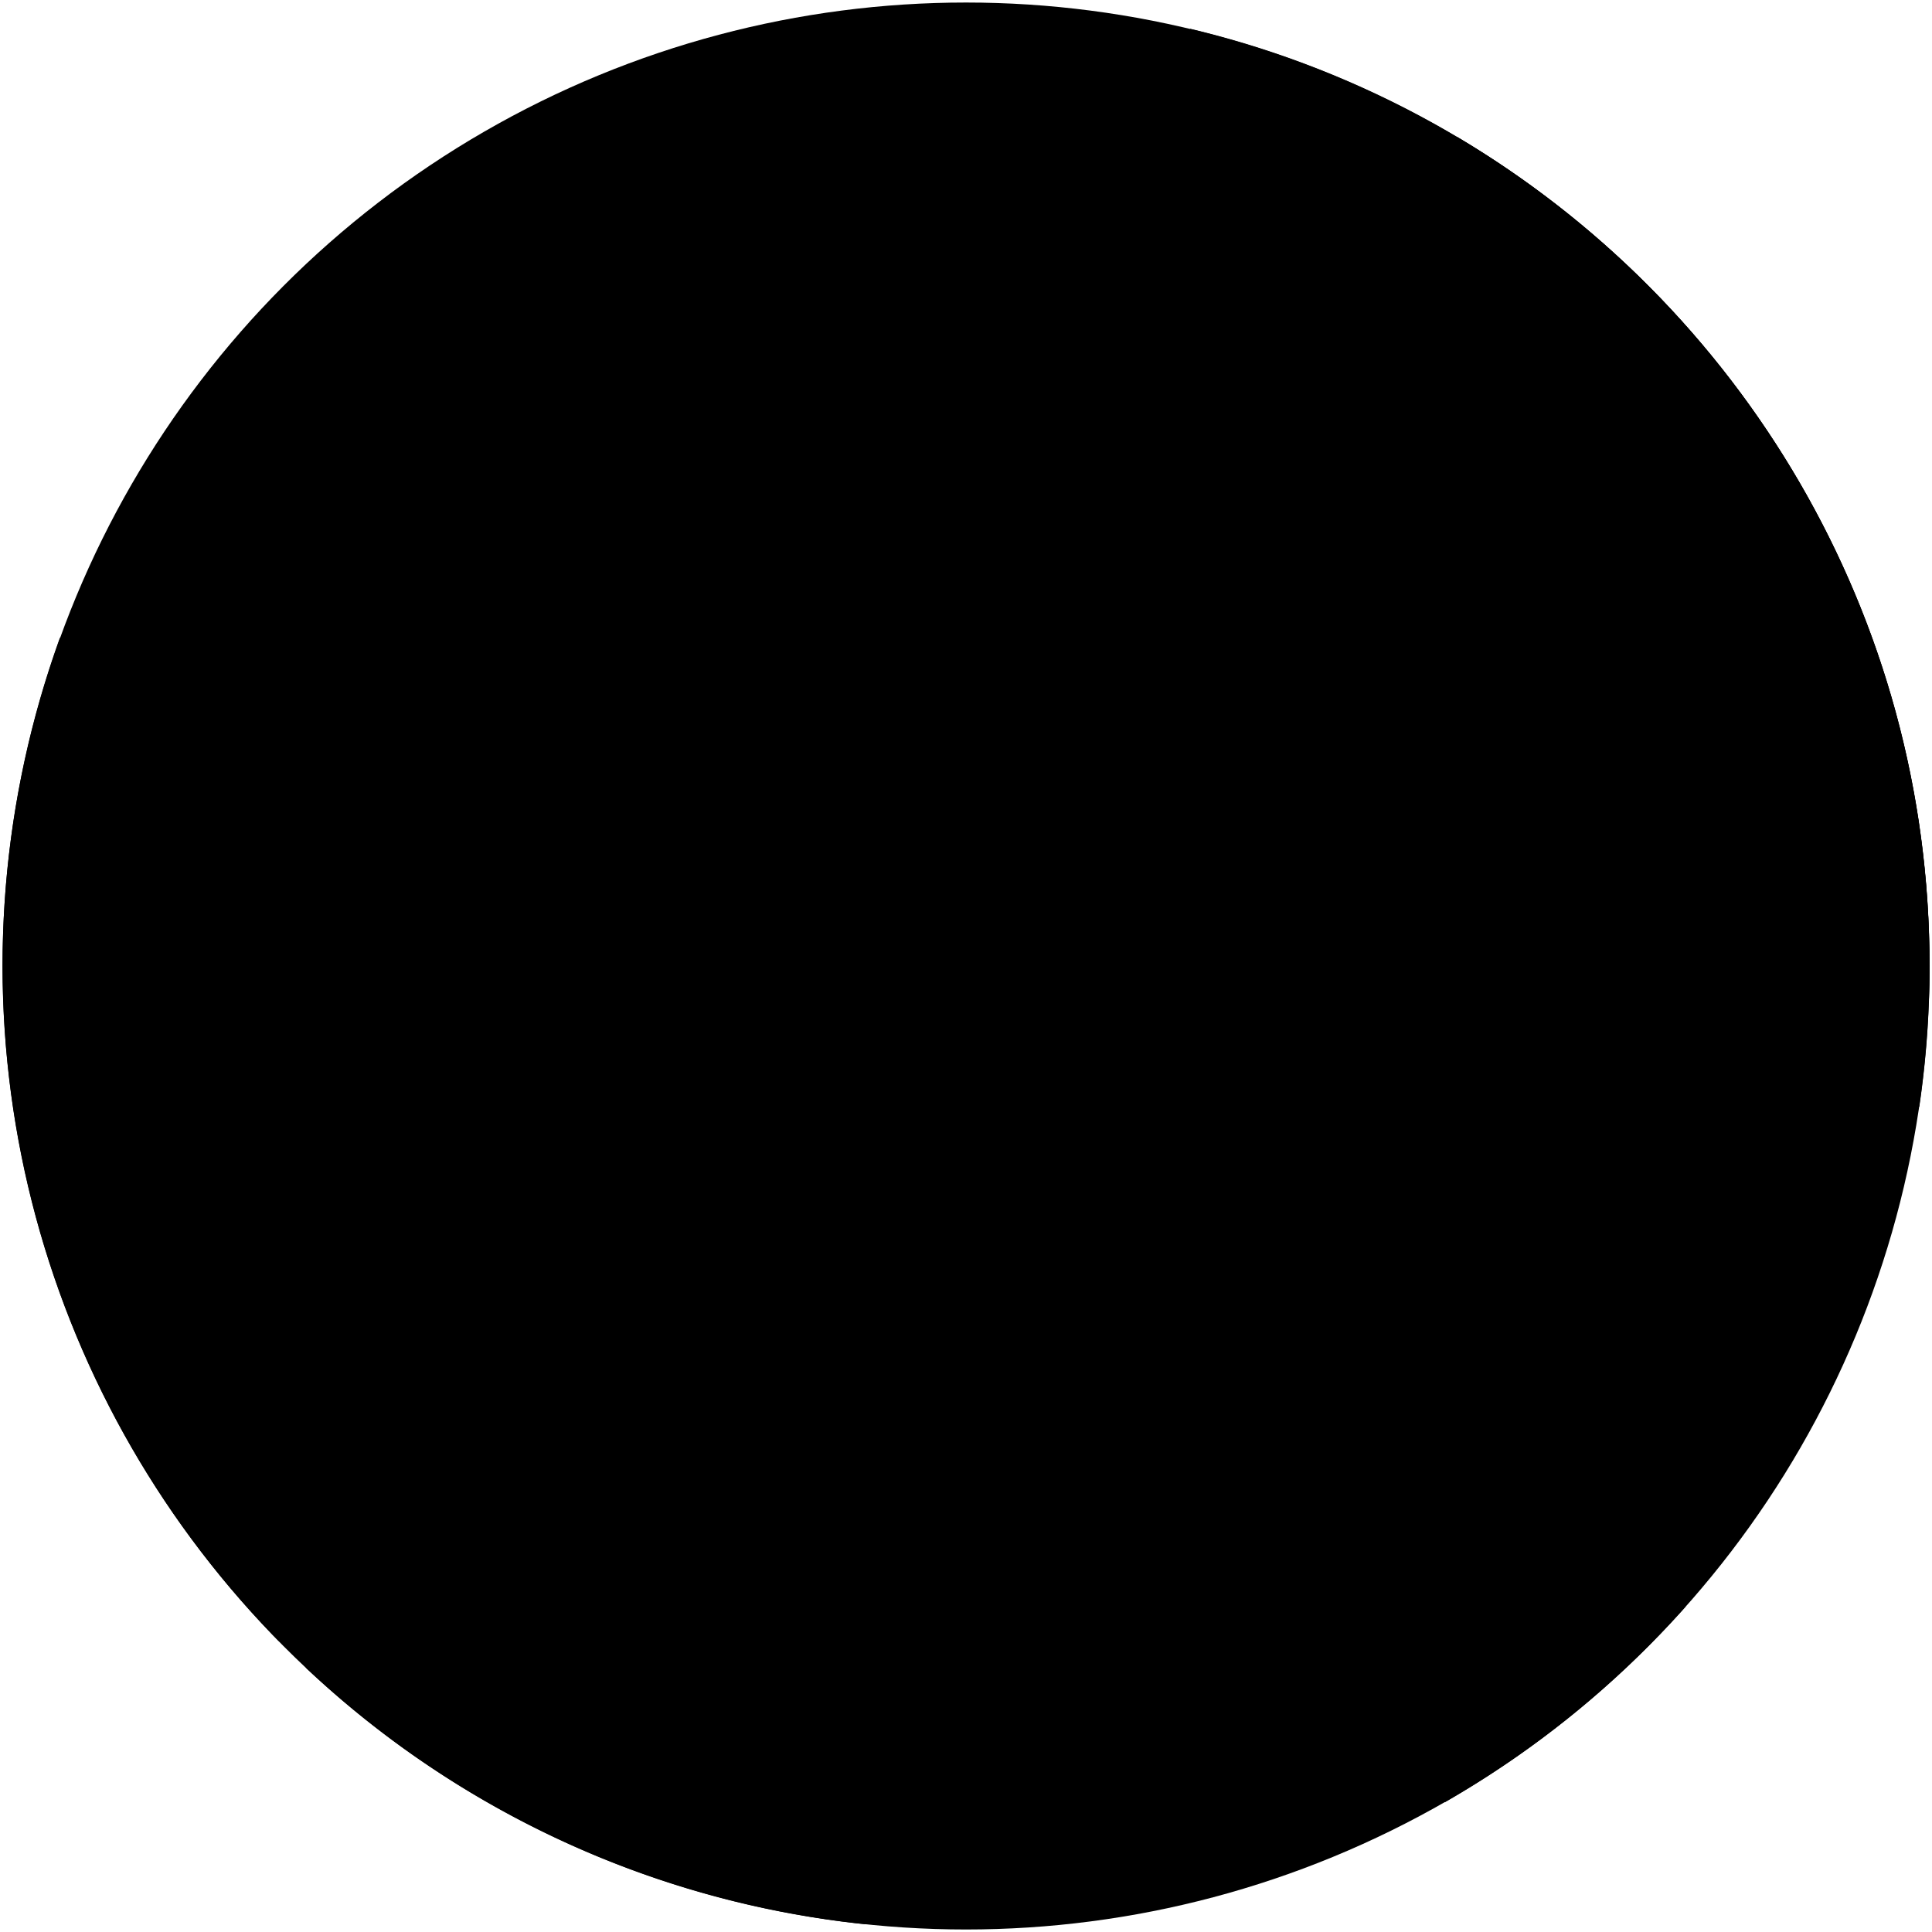 <svg viewBox="0 0 763.27 763.27">
  <circle class="ocean" cx="381.64" cy="381.64" r="380.64"/>
  <path class="land" d="M470.31,11.39C457.53,20.67,433.82,29,409.28,33c-30.79,4.53-54.39,10-74.88,30.48-8.91,8.69-15.67,16.14-25.14,20.6-28.39,10.23-49.2,44.21-47.42,56.21,6.77-7.83,38.45-37,63.2-42.58-14.74,13.16-26.25,27-32.89,41.72-6.13,14.16-11.23,25.07-21.93,34-10,7.24-13.91,18.36-19.79,25.14-8.07,10.17-9.81,20.14-11.06,30.6-2.24,23.18,1.5,56.57,9,76,3.74,9.22,2,16.14-1.49,23.43-4,8.47-2.5,25.16,3.73,33.89,9.72,12.45,10.65,24.27.09,37.21-14.64,17-15.66,40.52-1.7,53.8,12.62,12.85,19.07,8.86,16.68,27.25-1,8.85-20.5,10.11-36.77,10.55-19.42.34-34.06,8.86-38.83,21.8-4.08,11.24-8.14,18.16-14,25.54-10.56,13.62-7.83,34.05,0,49.72,11.92,21.45,20.09,35.76,11.58,48.36-15,17.7-39.27,21.27-66.8,22.19A379.3,379.3,0,0,0,341.63,760.19,285.76,285.76,0,0,0,409.36,746c20.55-6.33,28.95-21.79,19.08-38.82-10.22-17.37-16.69-39.84-13.63-61,2.73-19.75,2.39-35.07-10.21-46.65-6.72-6.57-8.86-11.58-10.9-20.78-3.07-16-14-31.67-26.22-38.14-9.2-4.42-12.26-11.24-19.41-20.09-9.88-15-37.82-32-59.6-40.87-11.24-5.78-11-20.42-22.13-25.54-14.92-6.55-15.43-16.4-5.75-31.51,3.79-6.7,12.18-9,23-9.63,8.37-.47,13.07-7.2,12.83-17.65.76-13-5.14-31.61-13.1-51.88,8.86,8.77,19.26,14.83,31.82,17.12,8.18,1.46,13.62-3.19,9.9-10.7-8.41-17.85-28.82-24.19-42-31.29-10.81-5.58-8.33-16.33,0-26.74,6.19-8.37,6.83-24.33,20.33-29.87,24.07-7.21,48.67-7.84,75.14,7.67,22.47,13.37,42,42.52,48.94,57.23,5.62,12.84,8.07,25.23-3.08,28.38-13.15,3.34-27.53,13.47-33.83,22.48-6.38,8.14-3.08,16.06,15.57,14.38,11.09-1,24.92-7.81,37.89-21.86,6-6.45,13.64-9.46,24.42-4.18,17.95,8,42.46,11.44,58.08-6.38,4.4-5.94,9.14-8.55,18-4,11.35,6.85,20,7.7,34.1,7,19.14-.66,33.71,2.22,41.44,14.66-5.69-.46-10.64-.58-10.77,4.15.13,5.83,18,20.79,31.64,25.86,11,4,19.31,2.19,17-8.16-1.83-7.47-9-15.66-16.57-23.31,11.86,4.14,25.3,8.8,27.41,1.46,3.17-12-10.37-34.71-34-47.29,19.63,2.55,48.83,17.23,58.06,39,4.62,10.56,16.3,19.68,28.7,29.15a63.42,63.42,0,0,1-24.46,2.94c-7.09-.63-10.17,6.41-2,14.11,21,15.17,40.92,24.19,63.2,22a383.73,383.73,0,0,0,4.06-55.74C762.27,202,637.76,51.35,470.31,11.39Z"/>
  <g class="cloud">
    <path d="M575.52,54c22.05,65.16,58.26,118.33,94.46,159.75,8.14,9.17,4.59,25.83-8.15,17.94-10.42-6.46-18.22-16.43-29.36-28.71-8.1-8.92-18.26.66-8.8,17.94C662.15,286.16,706.51,341.29,762,396.39q.28-7.35.28-14.75C762.27,242.22,687.32,120.32,575.52,54Z"/>
    <path d="M85.43,522.66C77,502,84,493,99,505.39c17.93,15.39,25.46,4.1,17.46-17.08-13.65-38.12-50.83-71.53-72.37-120.4-10-21.24,5.07-31.13,28.19,6,20.65,29.18,35.71,12.71,25-2.62-25.37-35.25-52.07-75.82-73.59-119.4a381.13,381.13,0,0,0,86.78,396.79h0c-9.94-15.79-18.73-31.29-24.55-46.07-9.41-21.18,1.41-26.35,21.18-4.23,22.52,23.91,30.93,5.62,23-3.78C106.75,566.93,94.84,545.25,85.43,522.66Z"/>
    <path d="M665.93,634.73c-11.28-19.92-40.44-36.47-37.29-16.37,1.7,20.83-8.27,14.19-32.31-7.49-24.78-21.64-43.86-42.27-63-64.06-13.82-15.15-25.65-.18-15.37,20.71,8.87,19,22,33.5,37,53.6,14.18,17.73,6.44,31.1-16.16,14.07-20.1-15.25-34.29-14.86-16.56,19.43C535.68,677,549.82,688.91,570.84,712A382.29,382.29,0,0,0,665.93,634.73Z"/>
  </g>
</svg>
